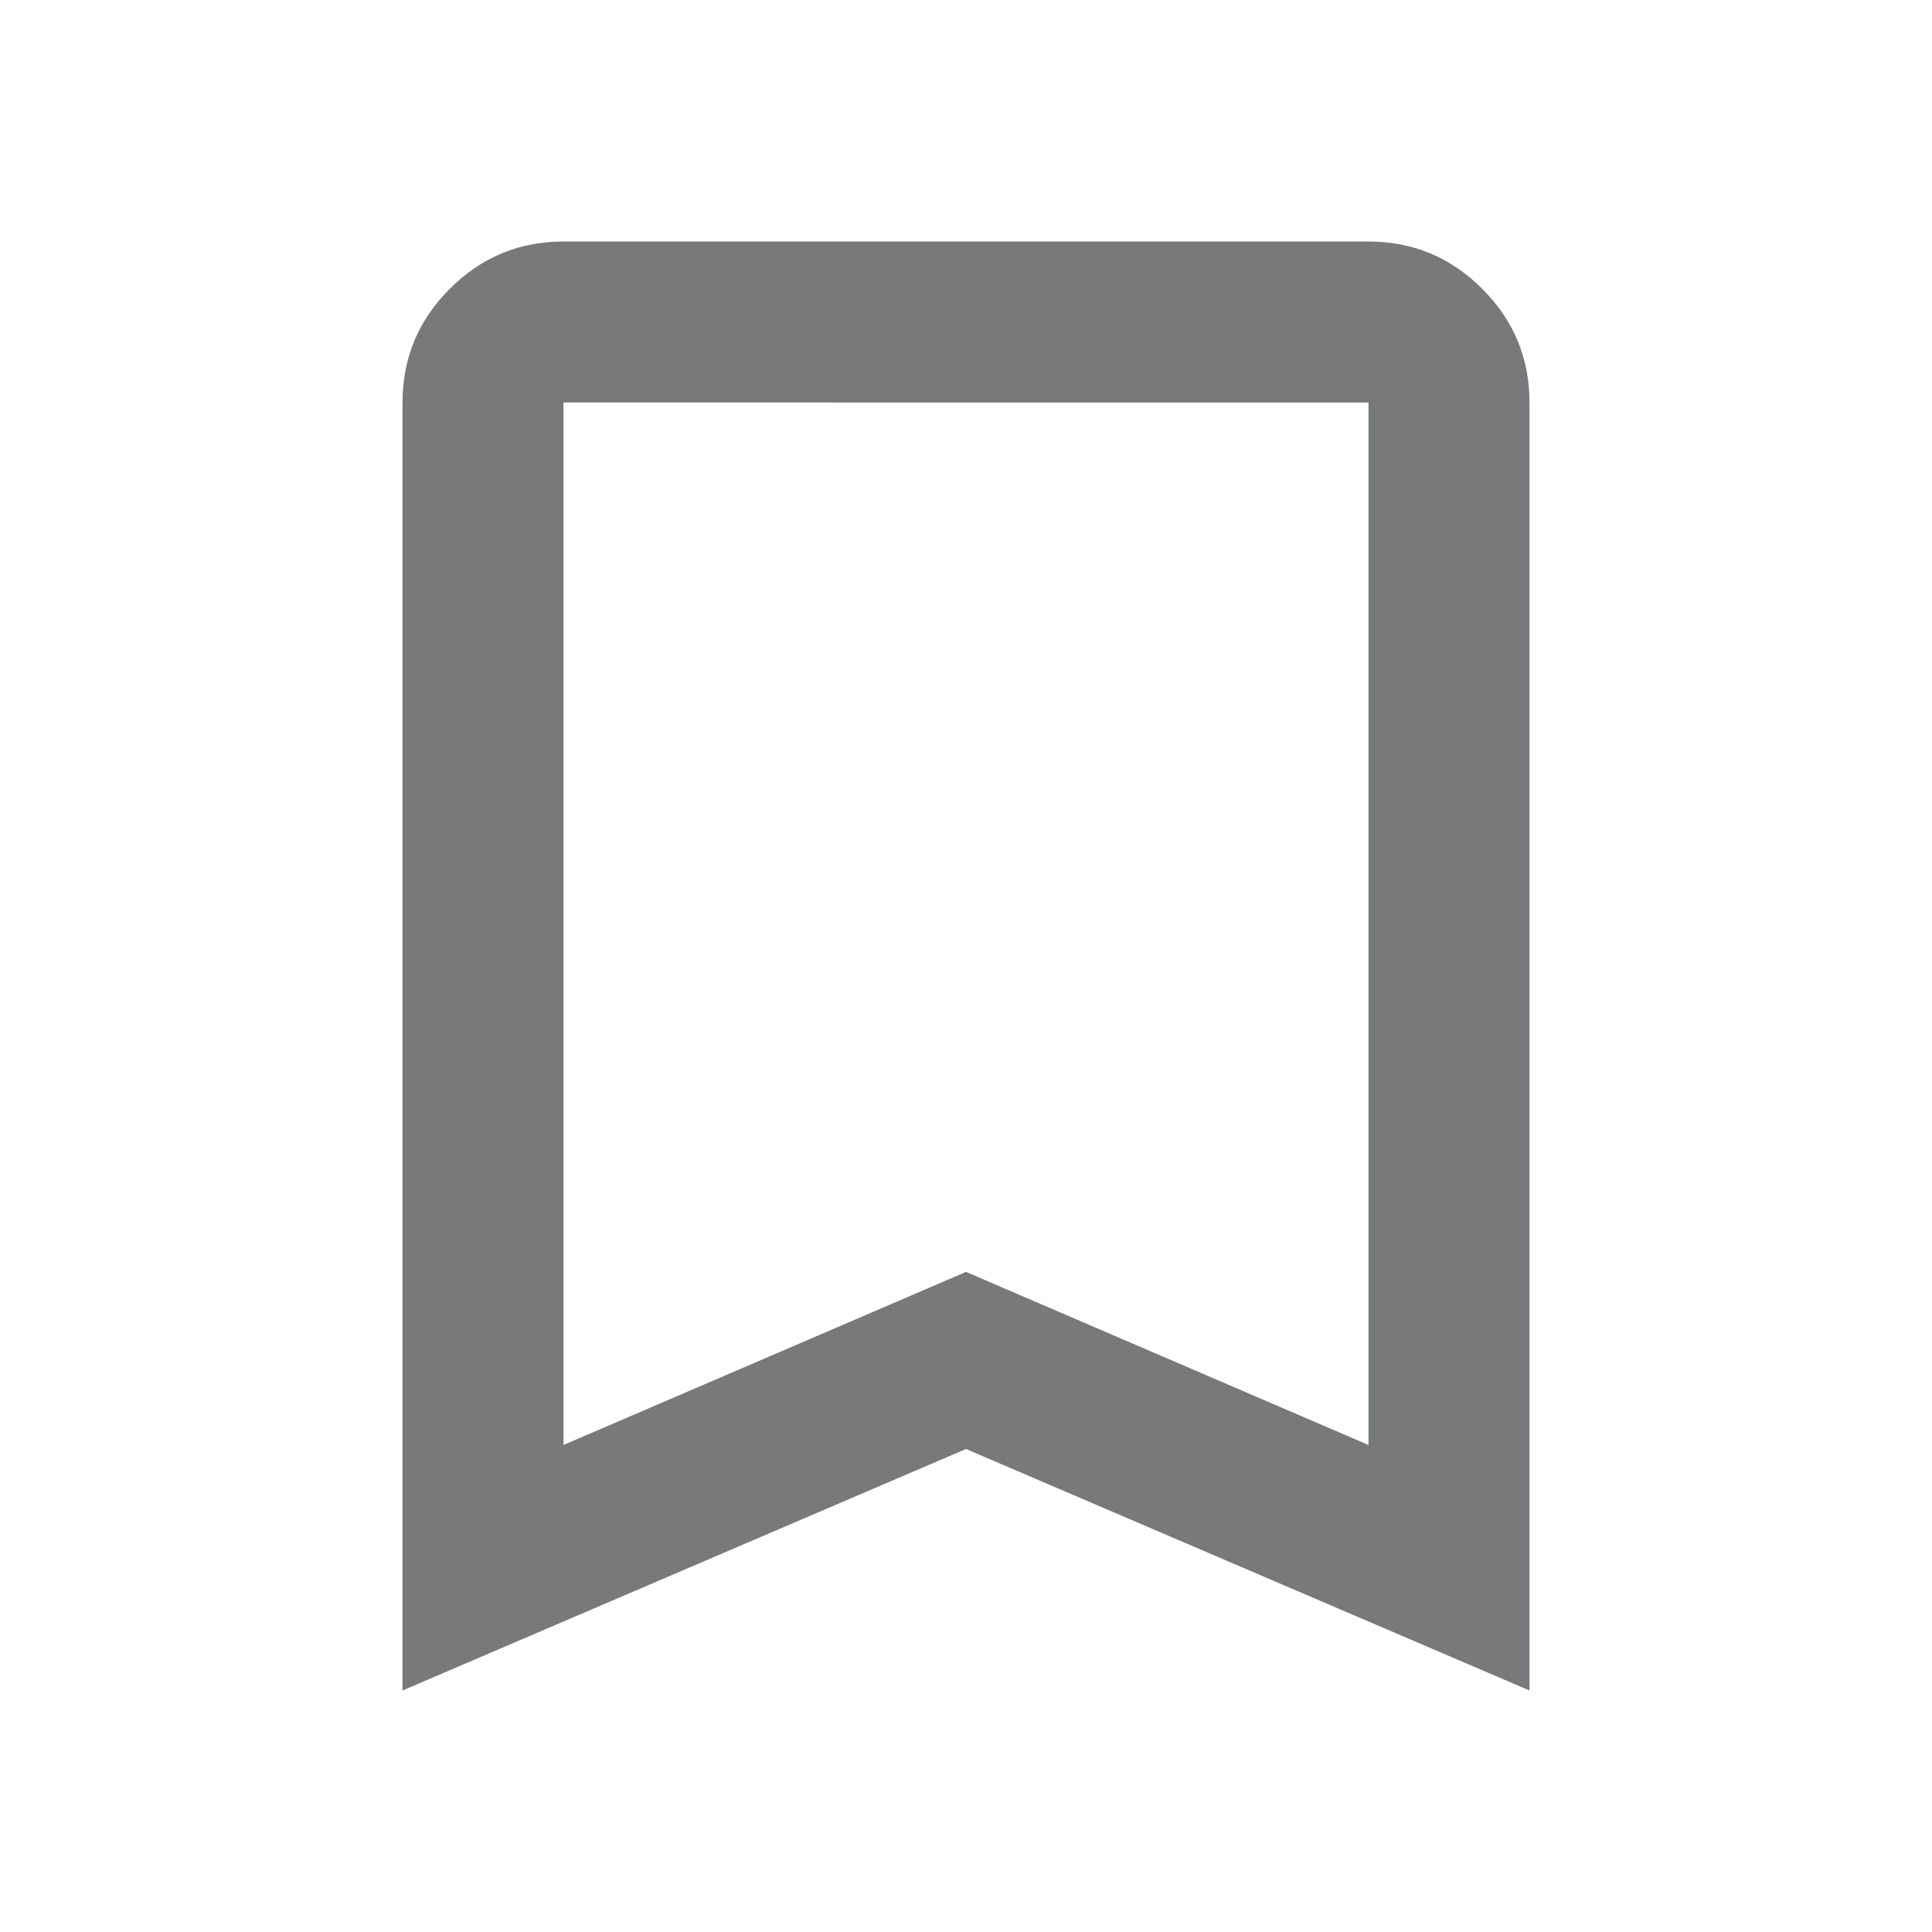 <svg xmlns="http://www.w3.org/2000/svg" height="20px" viewBox="0 -960 960 960" width="20px" fill="#78797a"><path d="M200-120v-640q0-33 23.5-56.5T280-840h400q33 0 56.5 23.5T760-760v640L480-240 200-120Zm80-122 200-86 200 86v-518H280v518Zm0-518h400-400Z"/></svg>